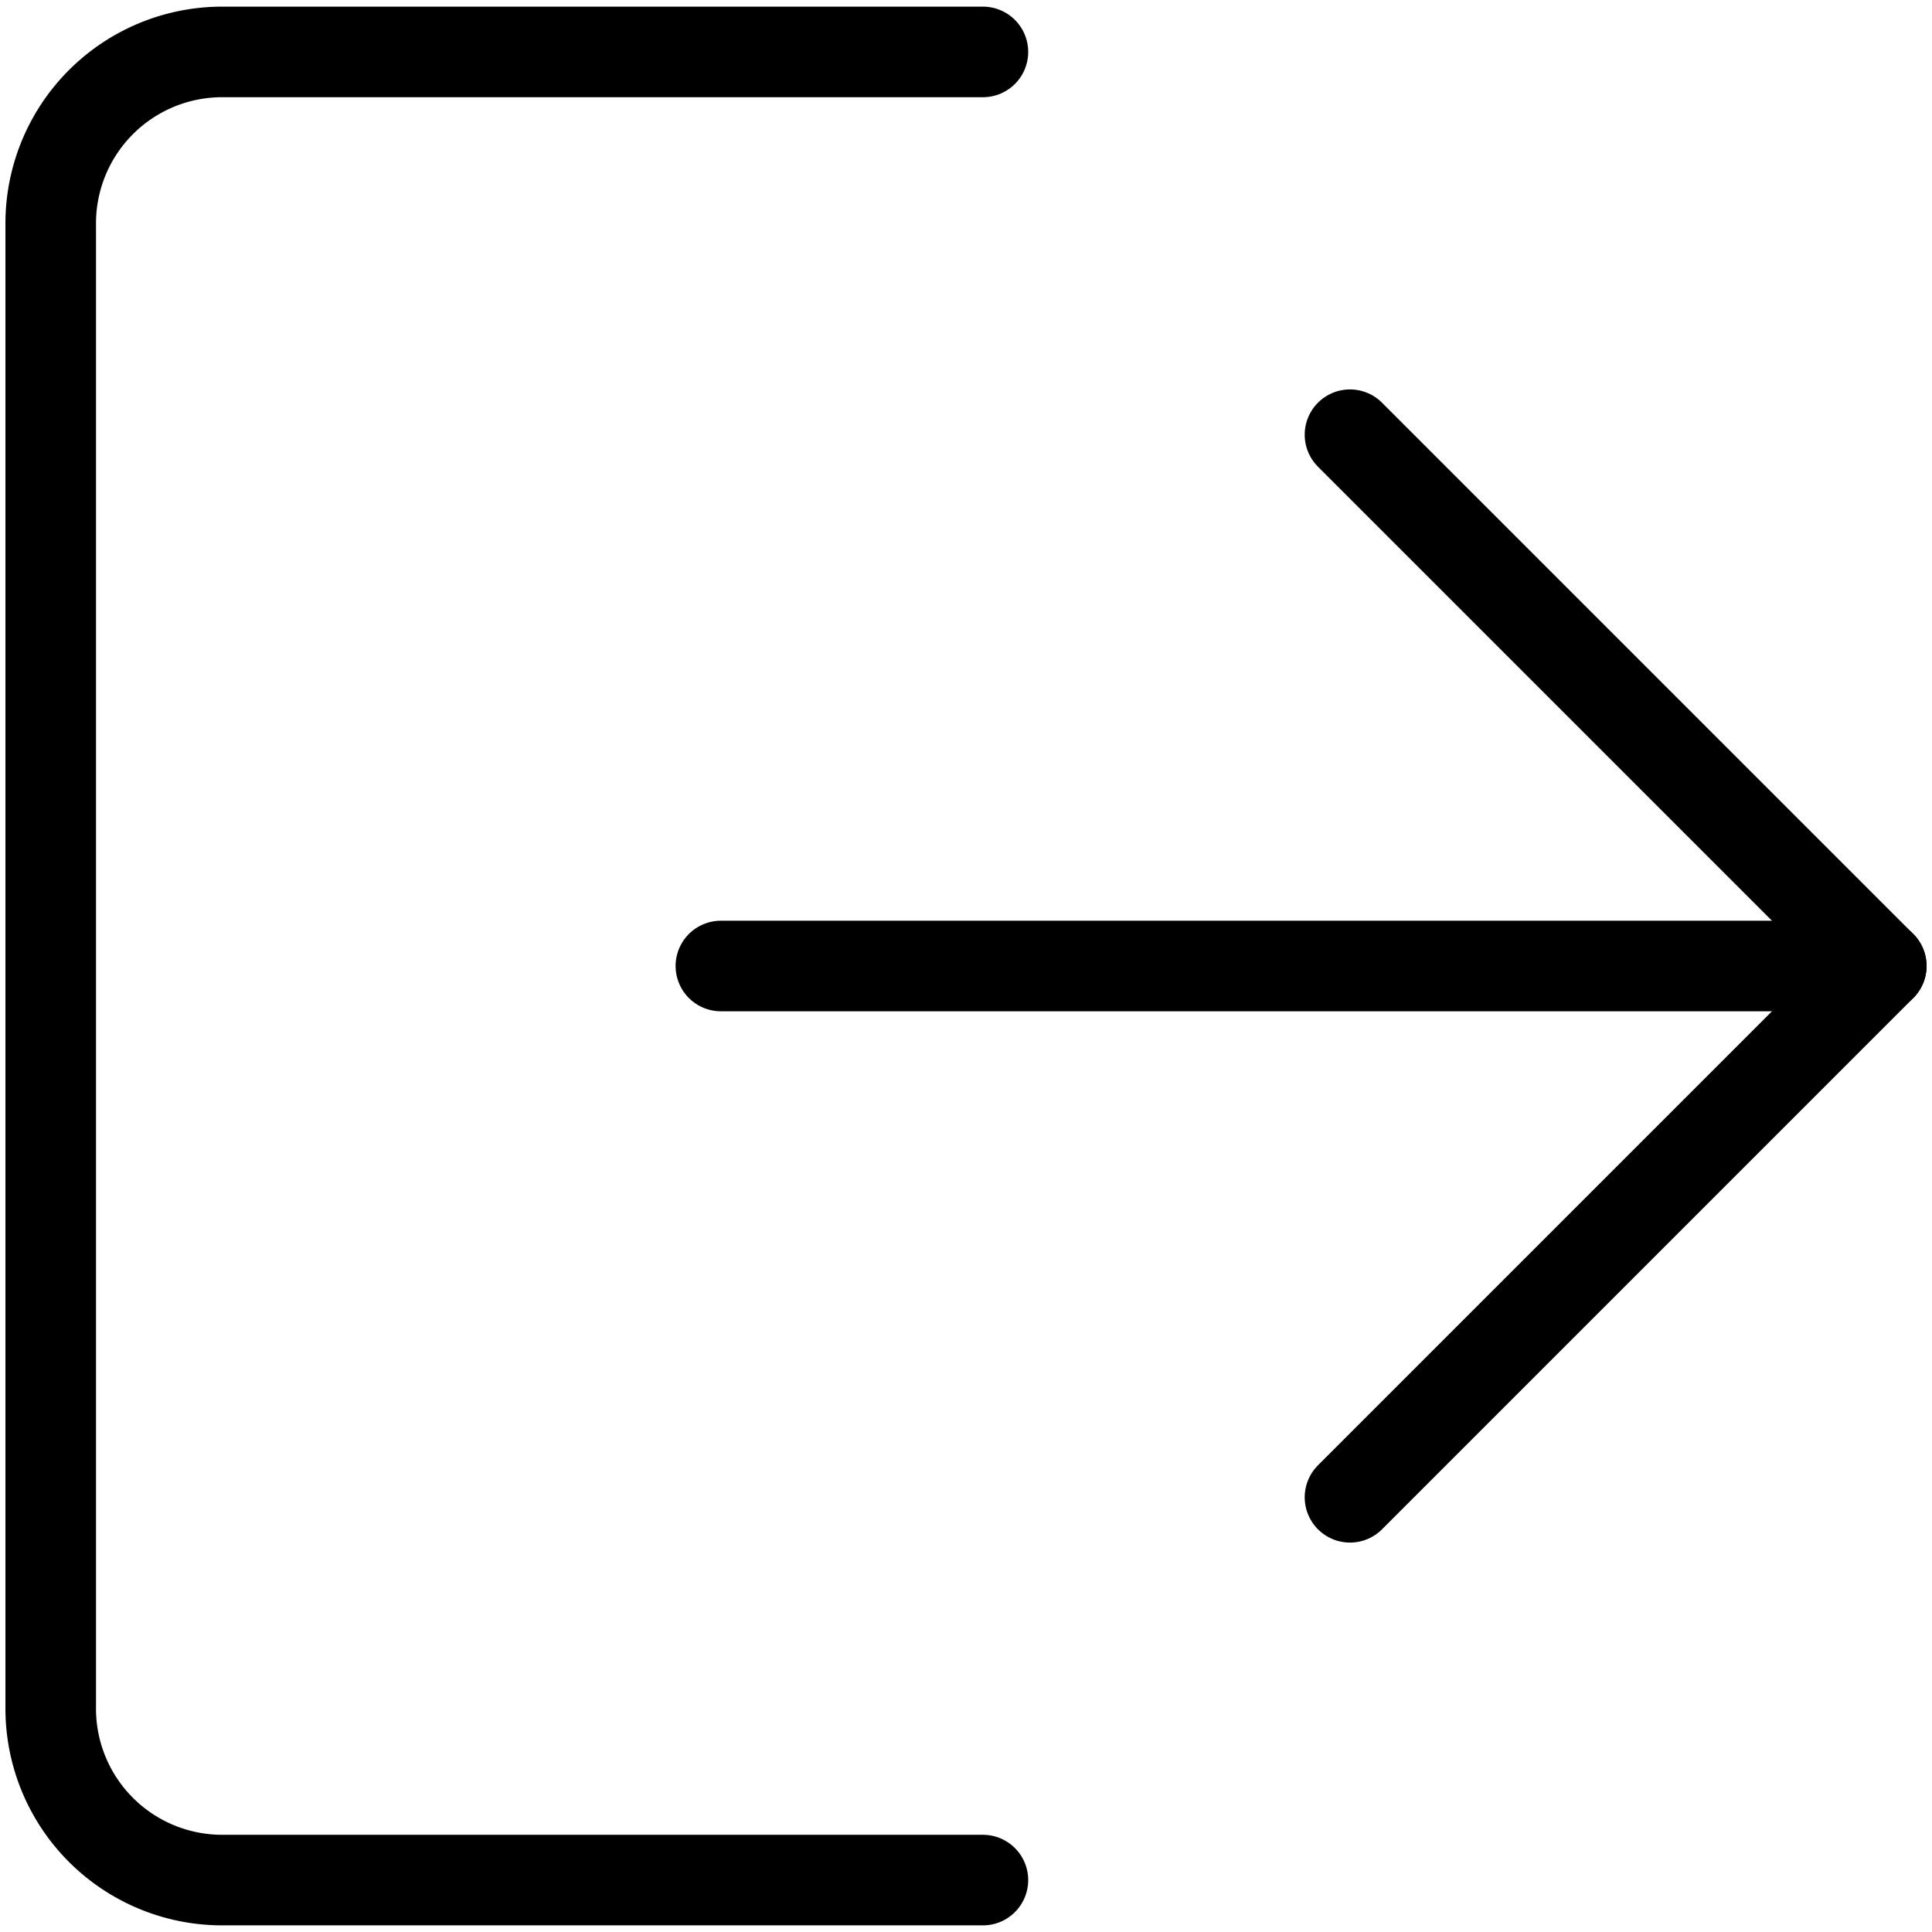 <svg id="vector" xmlns="http://www.w3.org/2000/svg" viewBox="0 0 16 16"><defs><style>.cls-1{fill:none;stroke:#000;stroke-linecap:round;stroke-linejoin:round;stroke-width:0.75px;}</style></defs><path class="cls-1" d="M8.14,15.57H1.84A1.42,1.42,0,0,1,.42,14.15V1.85A1.42,1.42,0,0,1,1.84.43h6.3"/><line class="cls-1" x1="5.97" y1="8" x2="15.58" y2="8"/><polyline class="cls-1" points="11.18 3.6 15.58 8 11.18 12.4"/></svg>